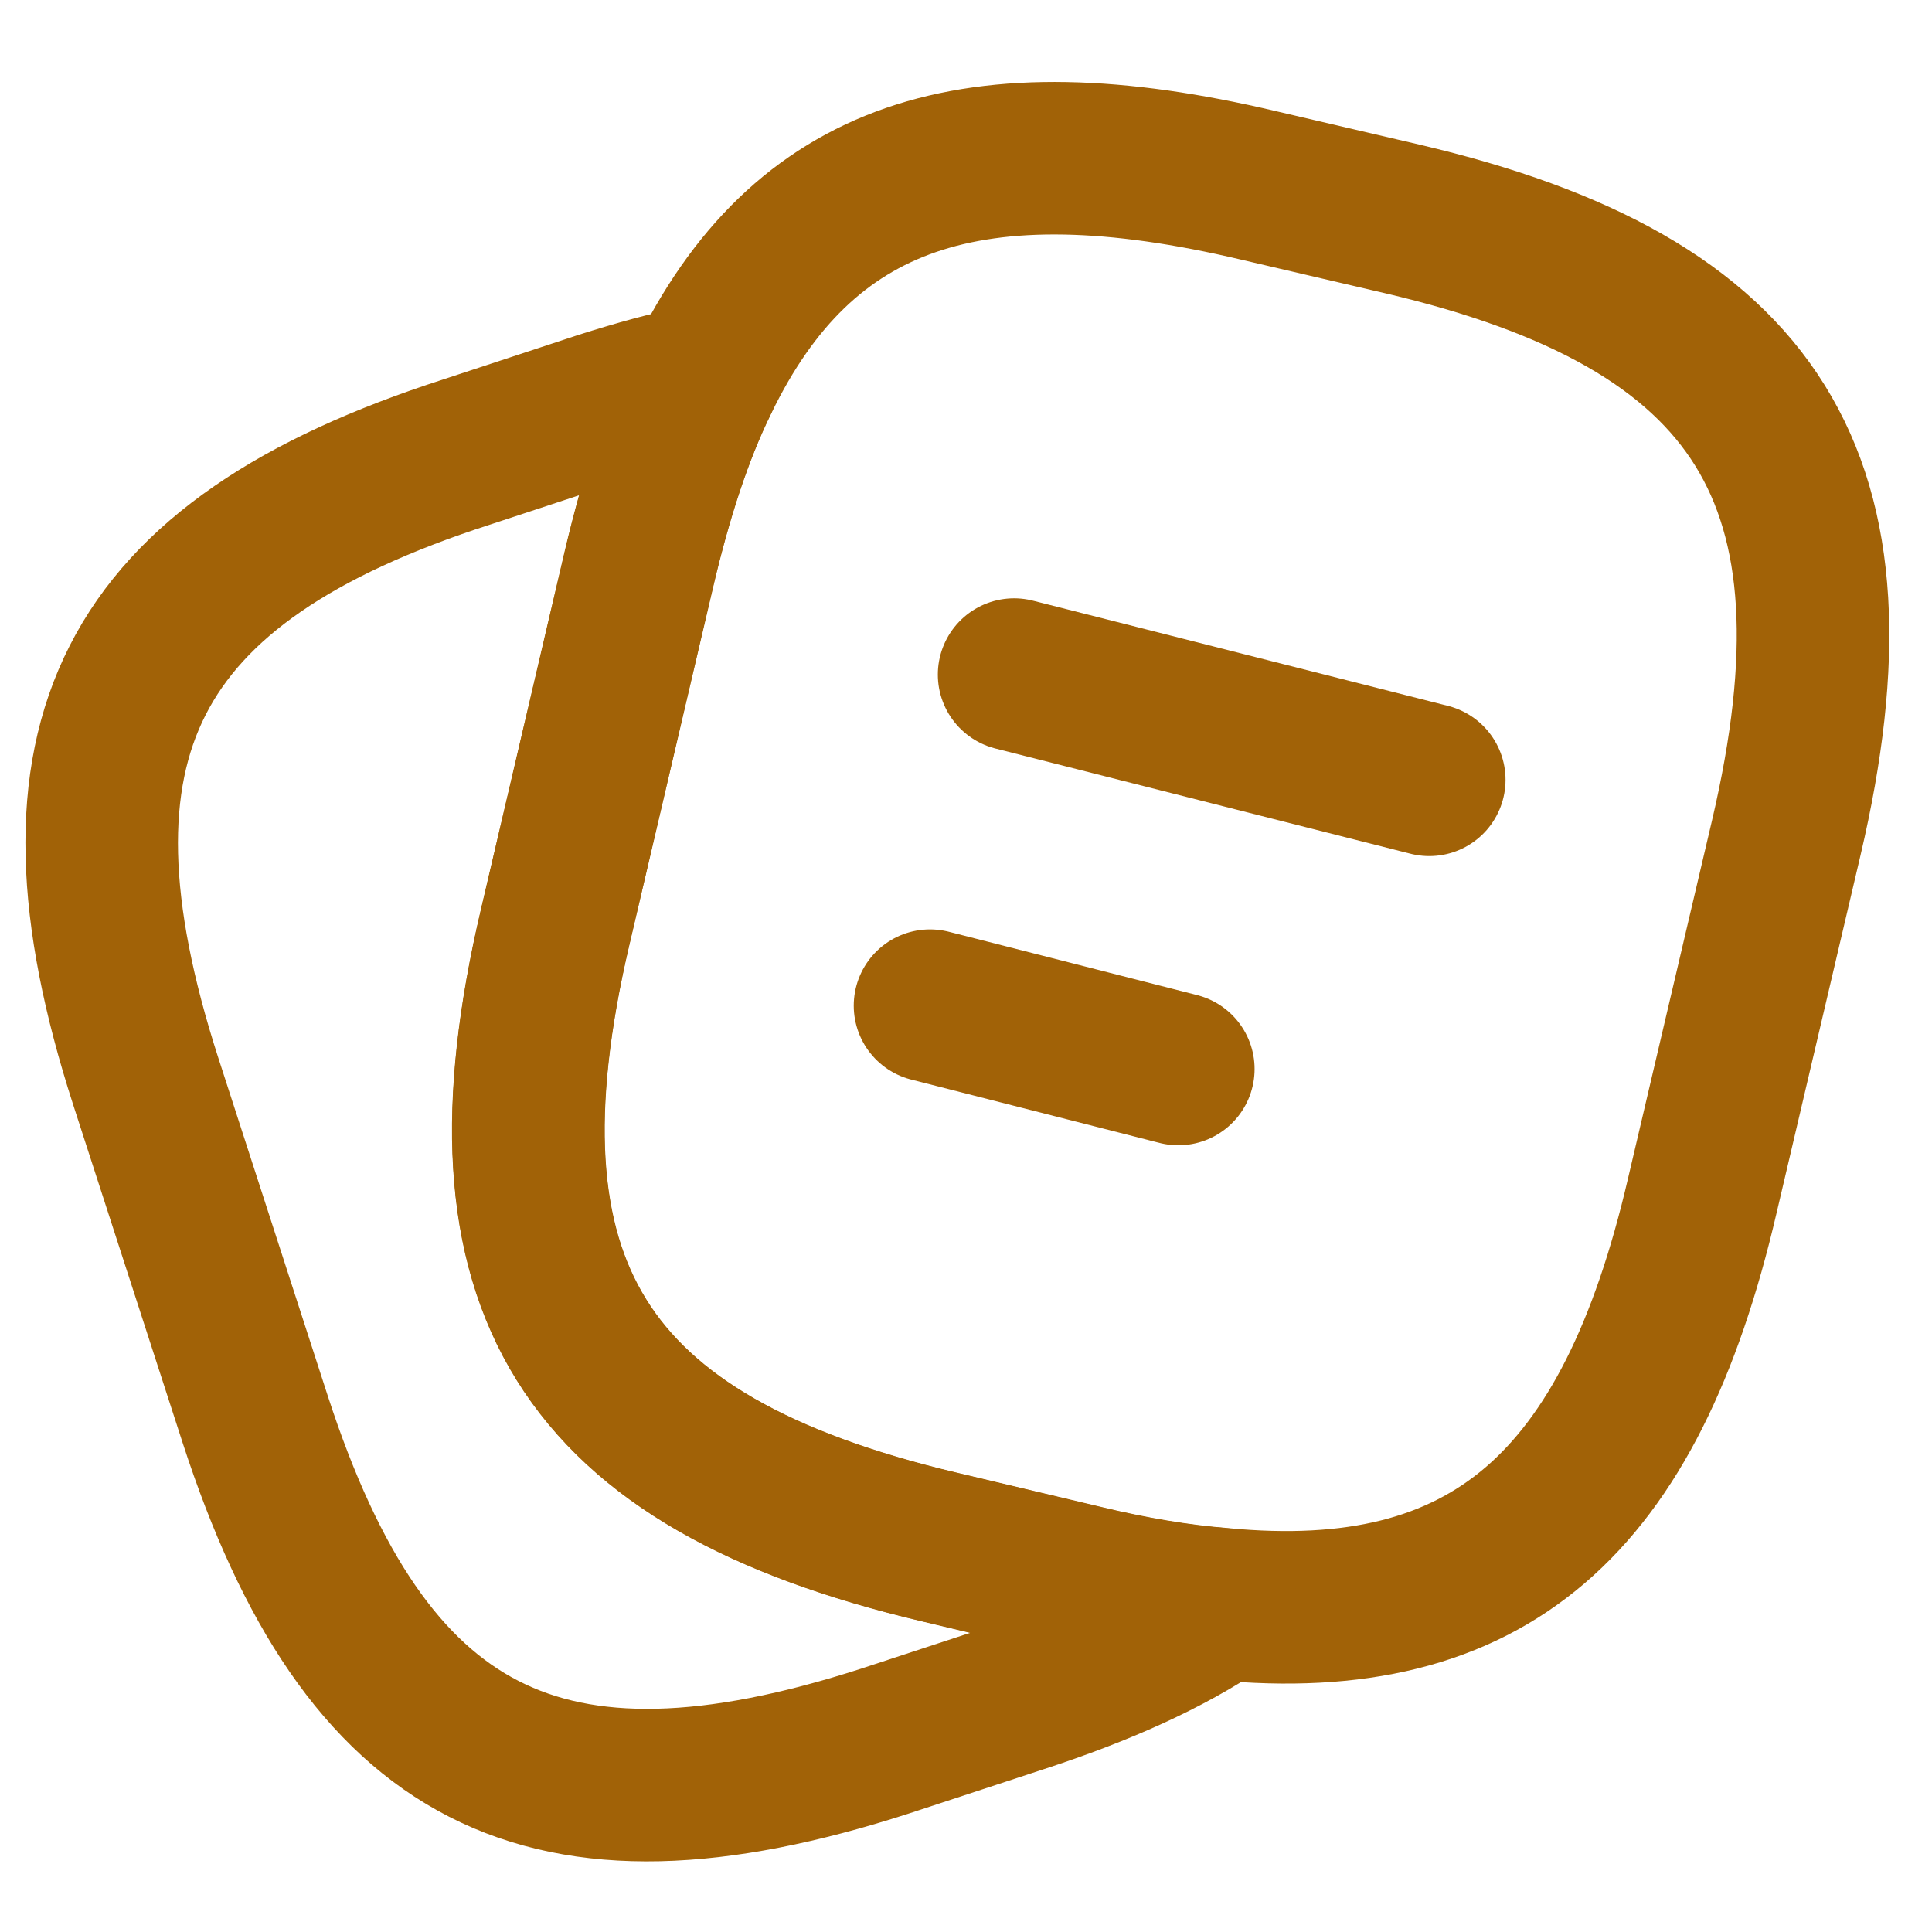 <svg width="19" height="19" viewBox="0 0 19 19" fill="none" xmlns="http://www.w3.org/2000/svg">
<path d="M17.567 8.239L16.741 11.759C16.034 14.798 14.637 16.027 12.01 15.775C11.589 15.741 11.134 15.665 10.646 15.547L9.231 15.211C5.72 14.377 4.634 12.643 5.459 9.123L6.285 5.596C6.453 4.88 6.655 4.257 6.908 3.743C7.893 1.706 9.568 1.159 12.38 1.824L13.786 2.152C17.314 2.977 18.392 4.72 17.567 8.239Z" stroke="#A16207" stroke-width="1.5" stroke-linecap="round" stroke-linejoin="round"/>
<path d="M12.008 15.777C11.486 16.131 10.829 16.426 10.029 16.687L8.699 17.124C5.356 18.202 3.597 17.301 2.51 13.959L1.433 10.633C0.355 7.291 1.248 5.523 4.59 4.445L5.92 4.007C6.265 3.898 6.594 3.805 6.905 3.746C6.653 4.26 6.451 4.883 6.282 5.598L5.457 9.126C4.632 12.645 5.718 14.38 9.229 15.213L10.643 15.55C11.132 15.668 11.586 15.744 12.008 15.777Z" stroke="#A16207" stroke-width="1.5" stroke-linecap="round" stroke-linejoin="round"/>
<path d="M9.973 6.634L14.056 7.669" stroke="#A16207" stroke-width="1.5" stroke-linecap="round" stroke-linejoin="round"/>
<path d="M9.146 9.89L11.588 10.513" stroke="#A16207" stroke-width="1.5" stroke-linecap="round" stroke-linejoin="round"/>
</svg>
